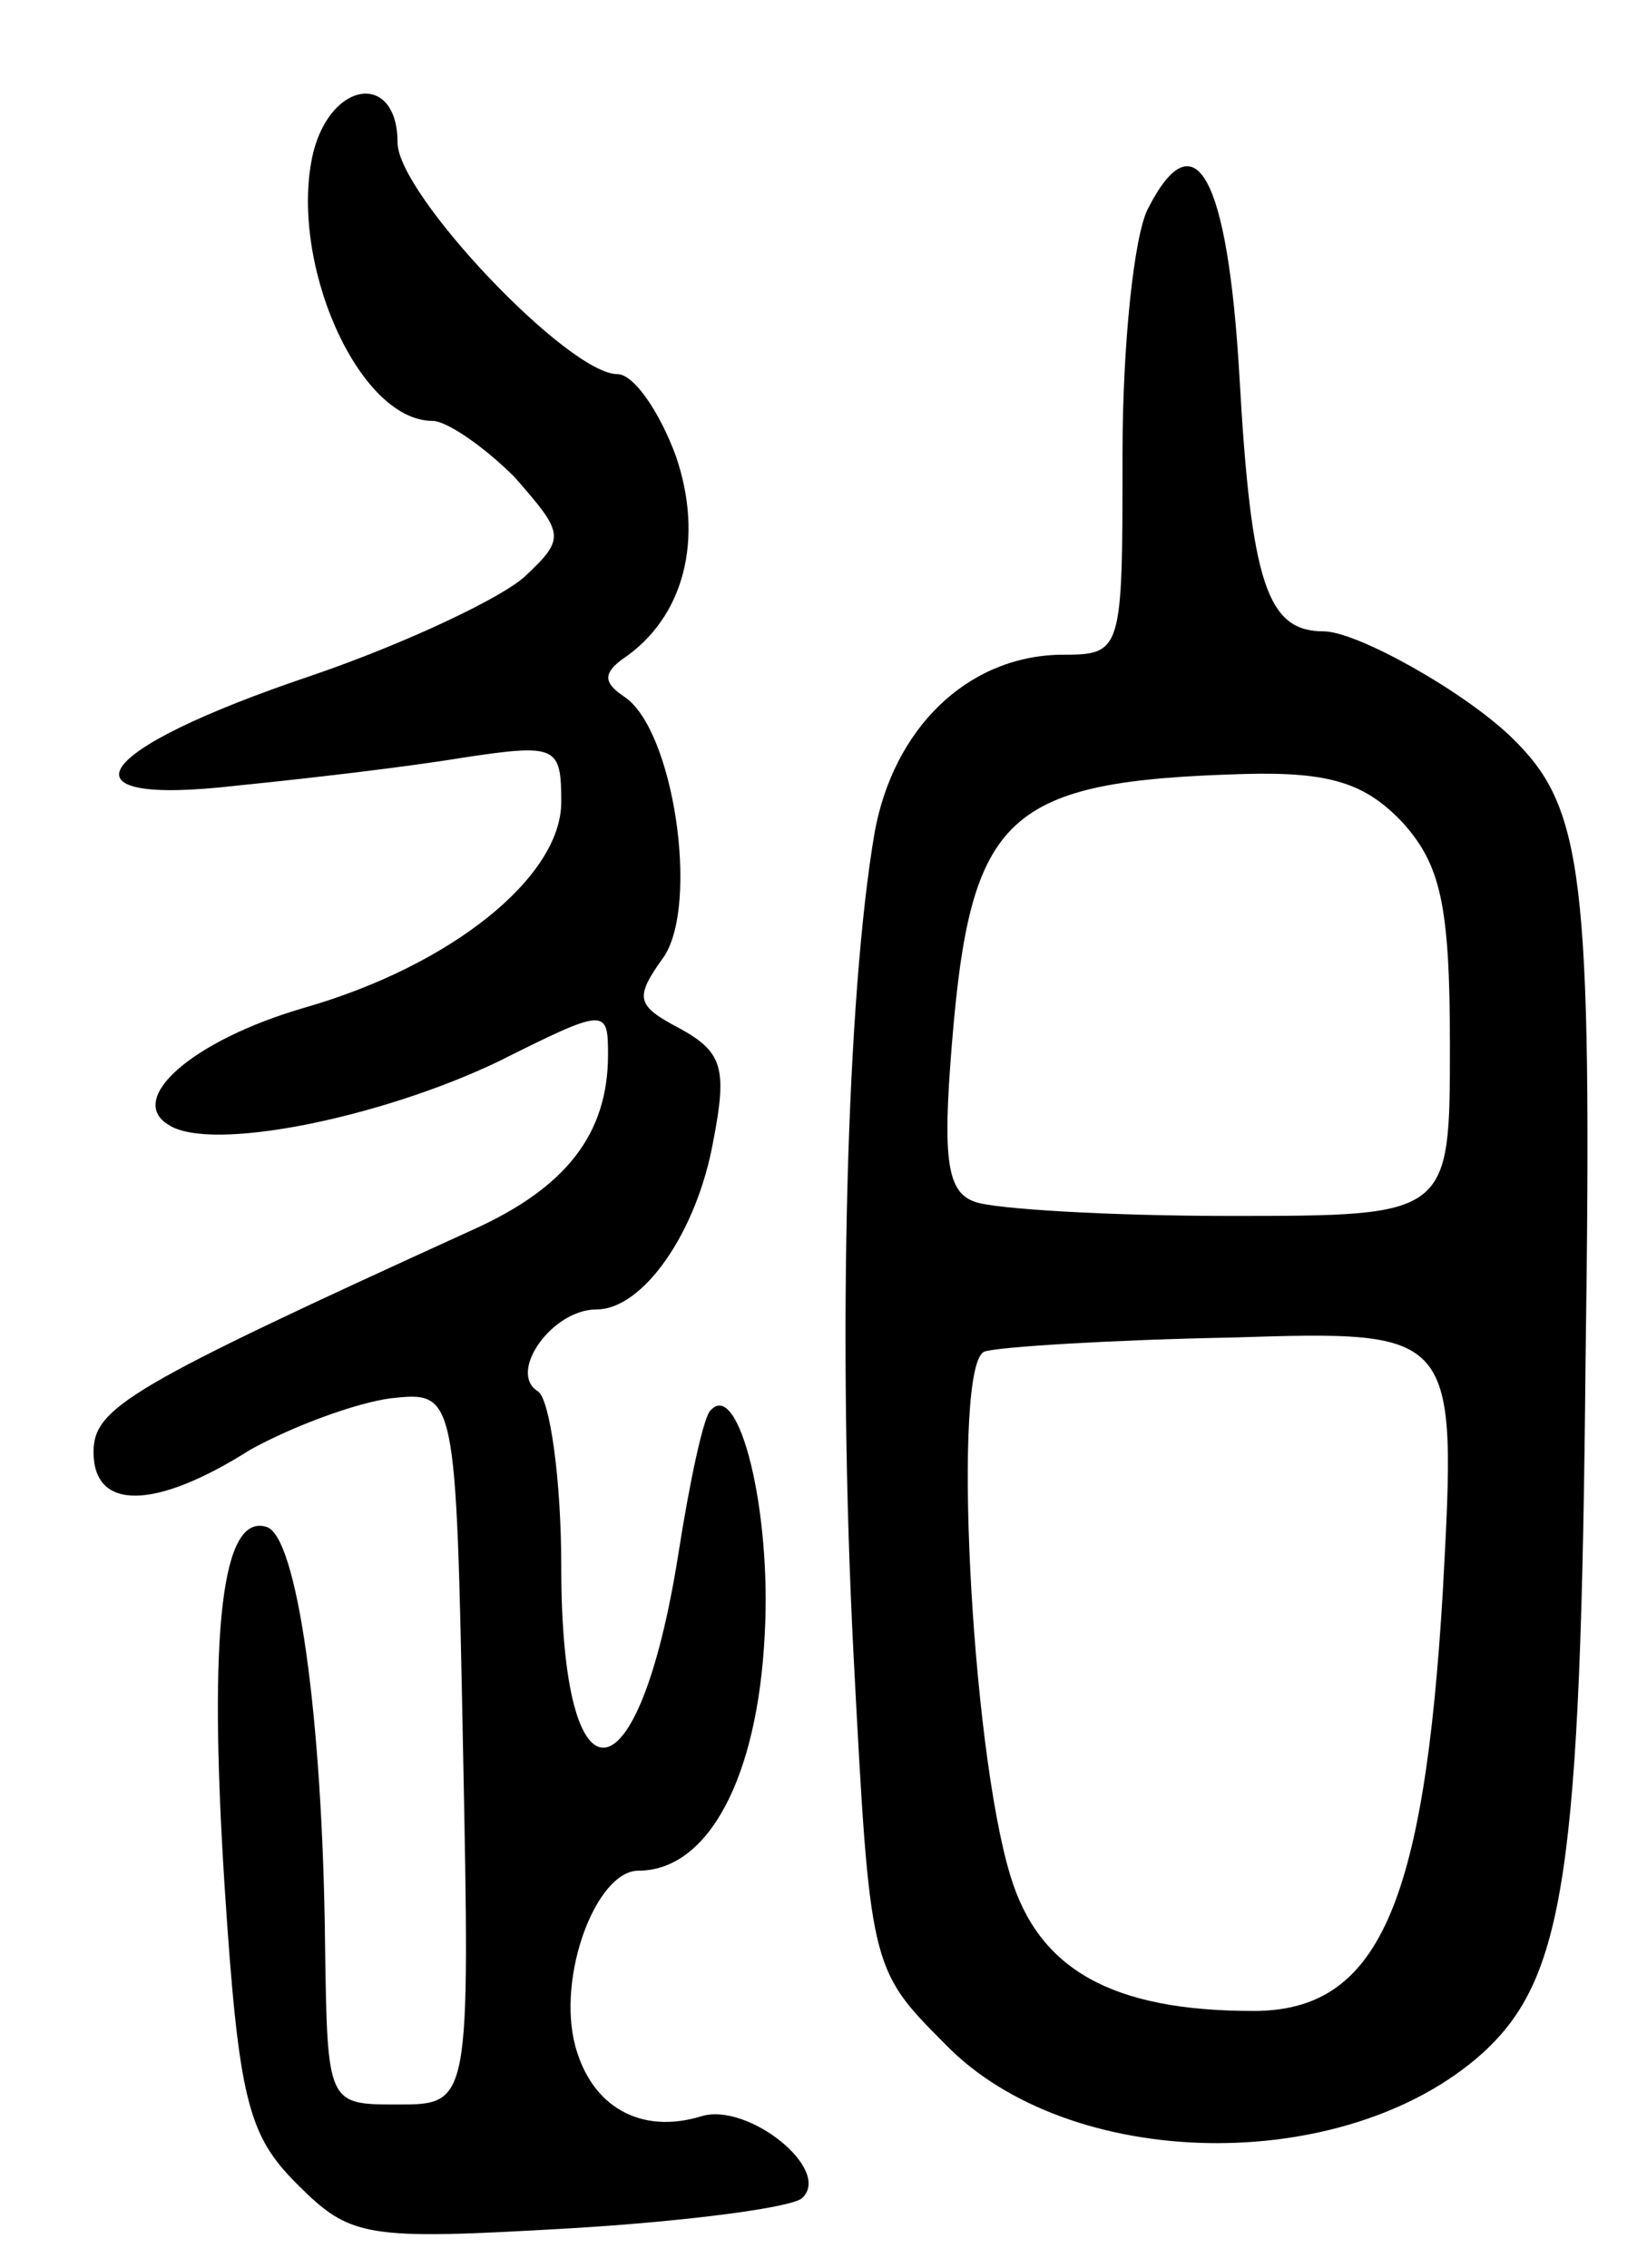 <svg version="1.0" xmlns="http://www.w3.org/2000/svg"
 width="70pt" height="97pt" viewBox="0 0 70 97"
 preserveAspectRatio="xMidYMid meet">
<g transform="translate(0,97) scale(0.1,-0.1)"
fill="#000000" stroke="none">
<path d="M134 905 c-11 -46 19 -115 51 -115 6 0 22 -11 35 -24 21 -24 22 -26
5 -42 -9 -9 -51 -29 -92 -43 -95 -32 -110 -56 -32 -47 30 3 73 8 97 12 40 6
42 5 42 -19 0 -32 -47 -70 -110 -88 -48 -14 -76 -39 -58 -50 18 -12 91 3 141
27 46 23 47 23 47 3 0 -34 -18 -57 -58 -75 -147 -67 -162 -76 -162 -95 0 -25
26 -25 67 1 18 10 45 20 60 22 28 3 28 3 31 -150 3 -152 3 -152 -28 -152 -30
0 -30 0 -31 68 -1 98 -12 175 -25 179 -19 6 -25 -43 -18 -153 6 -92 10 -107
31 -128 23 -23 29 -24 116 -19 51 3 96 9 100 13 13 12 -23 41 -43 35 -26 -8
-47 4 -54 30 -8 30 9 75 27 75 30 0 51 40 54 101 3 53 -11 109 -23 96 -3 -2
-9 -30 -14 -62 -17 -107 -50 -111 -50 -5 0 38 -5 72 -10 75 -13 8 6 35 25 35
20 0 43 33 50 72 6 31 4 38 -14 48 -19 10 -20 13 -7 31 15 23 4 97 -17 111 -9
6 -9 10 -1 16 27 18 35 52 23 87 -7 19 -18 35 -25 35 -21 0 -94 77 -94 99 0
30 -28 27 -36 -4z"/>
<path d="M491 881 c-6 -11 -11 -58 -11 -105 0 -86 0 -86 -27 -86 -40 -1 -71
-32 -79 -76 -12 -70 -16 -216 -9 -352 7 -133 7 -134 39 -166 53 -55 171 -57
230 -4 35 32 42 77 44 296 3 210 -1 237 -32 267 -21 20 -66 45 -80 45 -24 0
-31 20 -36 109 -5 86 -19 111 -39 72z m109 -263 c16 -18 20 -35 20 -95 0 -73
0 -73 -94 -73 -52 0 -101 3 -109 6 -12 4 -14 18 -10 67 8 99 23 113 125 116
37 1 52 -4 68 -21z m17 -328 c-8 -136 -28 -180 -81 -180 -61 0 -92 18 -104 58
-17 56 -25 219 -11 224 6 2 54 5 106 6 96 3 96 3 90 -108z"/>
</g>
</svg>
